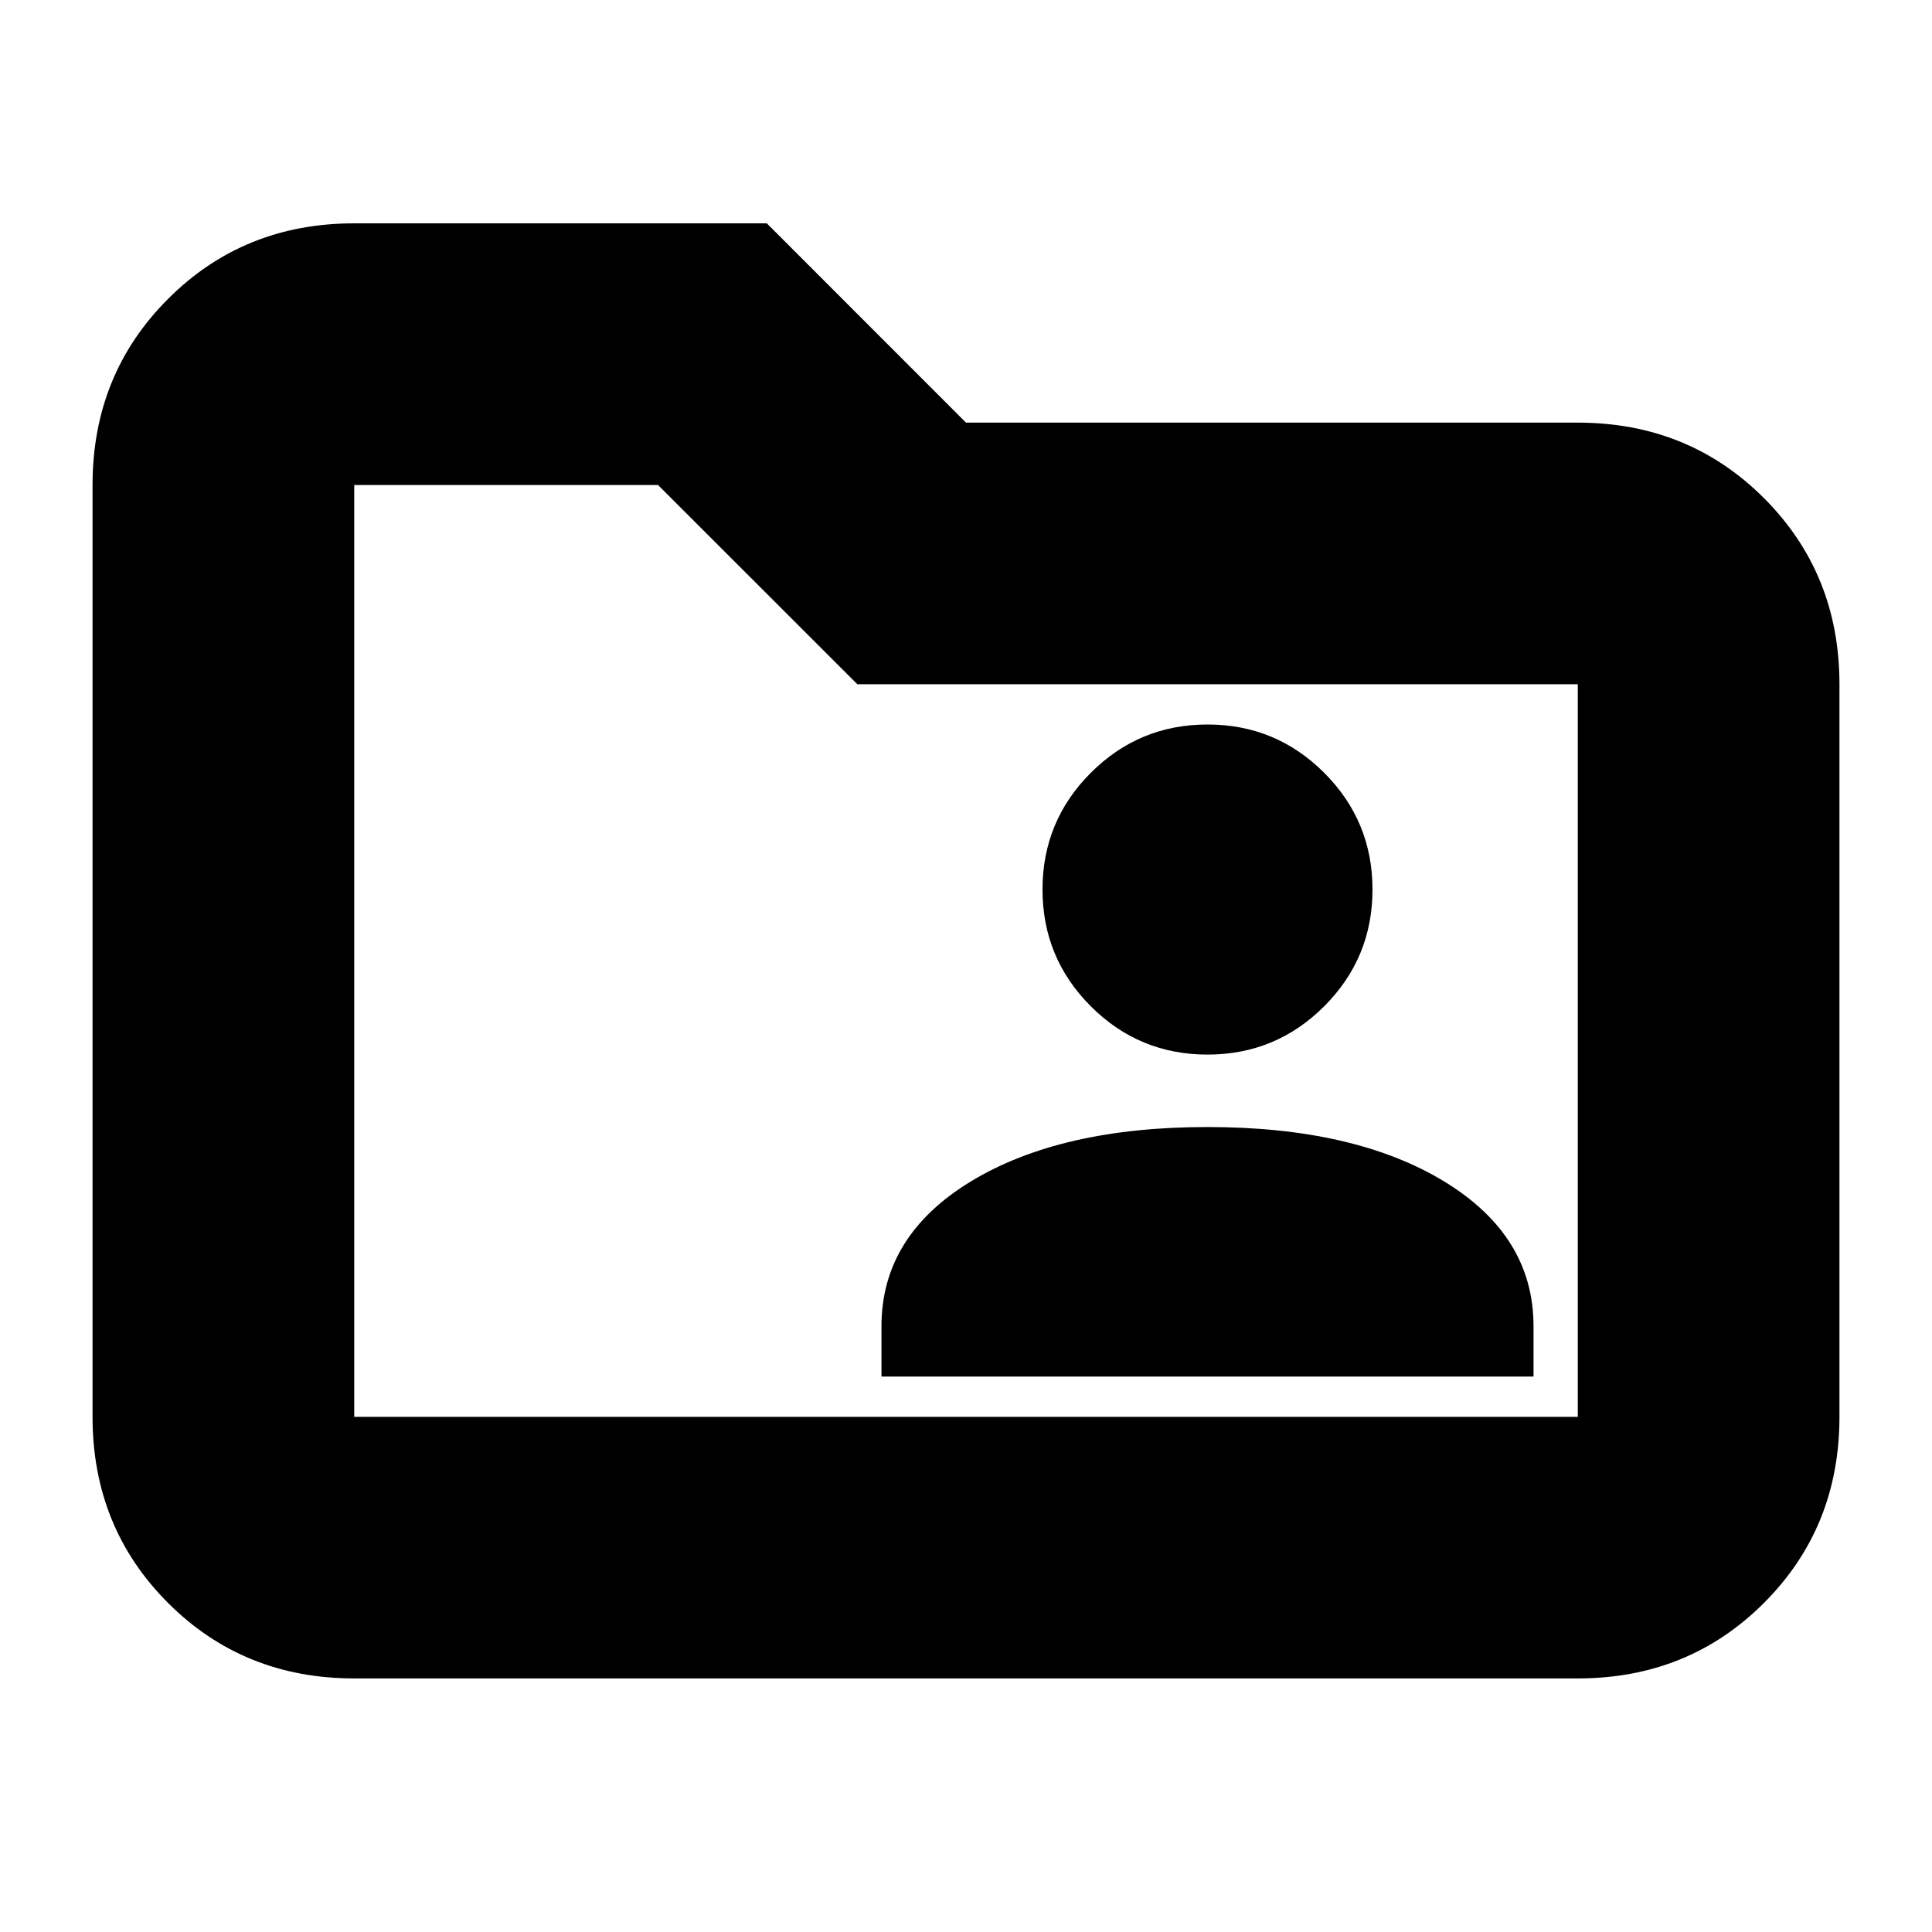 <svg xmlns="http://www.w3.org/2000/svg" height="20" width="20"><path d="M12.5 10.917Q13.208 10.917 13.708 10.417Q14.208 9.917 14.208 9.208Q14.208 8.5 13.708 8Q13.208 7.5 12.5 7.5Q11.792 7.5 11.292 8Q10.792 8.5 10.792 9.208Q10.792 9.917 11.292 10.417Q11.792 10.917 12.5 10.917ZM9.125 14.25H15.875V13.729Q15.875 12.792 14.948 12.229Q14.021 11.667 12.5 11.667Q10.979 11.667 10.052 12.229Q9.125 12.792 9.125 13.729ZM3.667 17.375Q2.521 17.375 1.74 16.594Q0.958 15.812 0.958 14.667V5.021Q0.958 3.875 1.74 3.094Q2.521 2.312 3.667 2.312H7.938L10 4.375H16.333Q17.479 4.375 18.26 5.156Q19.042 5.938 19.042 7.083V14.667Q19.042 15.812 18.26 16.594Q17.479 17.375 16.333 17.375ZM3.667 5.021V14.667Q3.667 14.667 3.667 14.667Q3.667 14.667 3.667 14.667H16.333Q16.333 14.667 16.333 14.667Q16.333 14.667 16.333 14.667V7.083Q16.333 7.083 16.333 7.083Q16.333 7.083 16.333 7.083H8.875L6.812 5.021H3.667Q3.667 5.021 3.667 5.021Q3.667 5.021 3.667 5.021ZM3.667 5.021Q3.667 5.021 3.667 5.021Q3.667 5.021 3.667 5.021V7.083Q3.667 7.083 3.667 7.083Q3.667 7.083 3.667 7.083V14.667Q3.667 14.667 3.667 14.667Q3.667 14.667 3.667 14.667Q3.667 14.667 3.667 14.667Q3.667 14.667 3.667 14.667Z"/></svg>